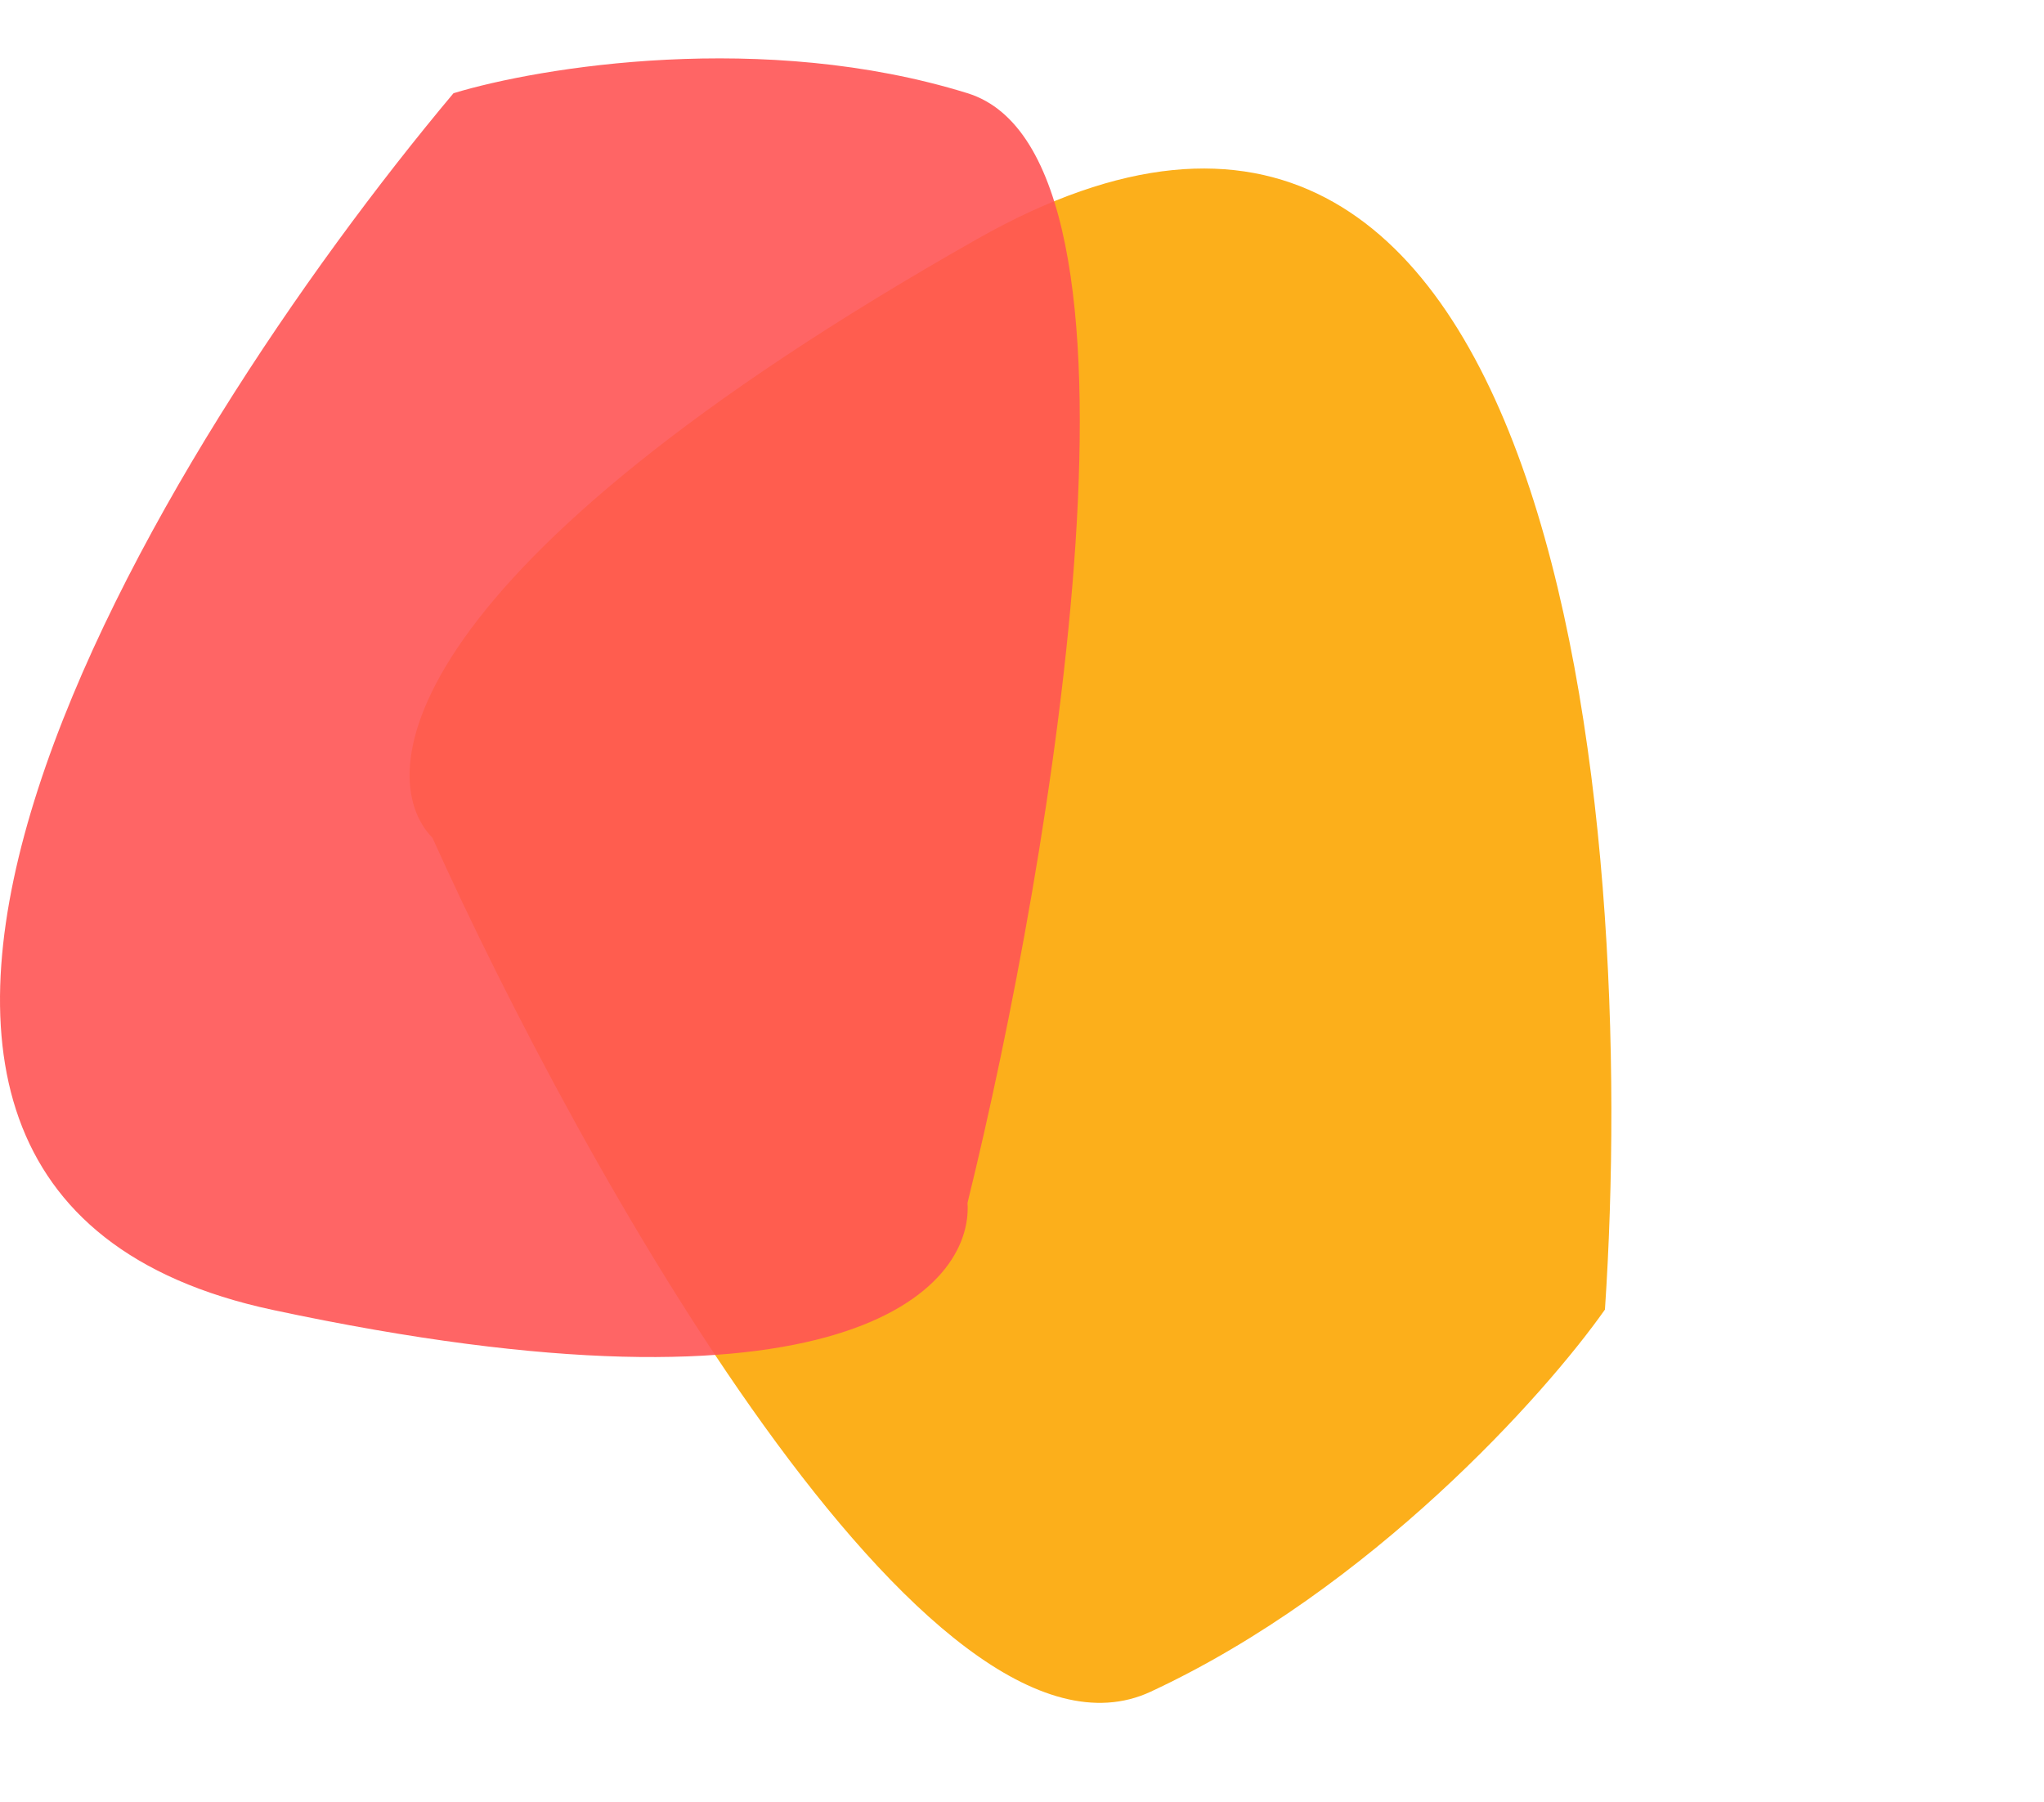 <svg width="76" height="67" viewBox="0 0 76 67" fill="none" xmlns="http://www.w3.org/2000/svg">
<path d="M36.333 8.887C57.97 -3.37 60.91 30.317 59.675 48.692C57.462 51.838 50.986 59.084 42.786 62.9C34.586 66.716 21.565 43.325 16.08 31.152C13.816 28.837 14.697 21.143 36.333 8.887Z" fill="#FCA703" fill-opacity="0.9"/>
<path d="M10.141 48.705C-11.03 44.181 5.8 16.66 16.862 3.466C20.082 2.488 28.413 1.12 35.974 3.466C43.535 5.811 39.124 31.95 35.974 44.725C36.184 47.937 31.311 53.229 10.141 48.705Z" fill="#FF5555" fill-opacity="0.9"/>
</svg>
